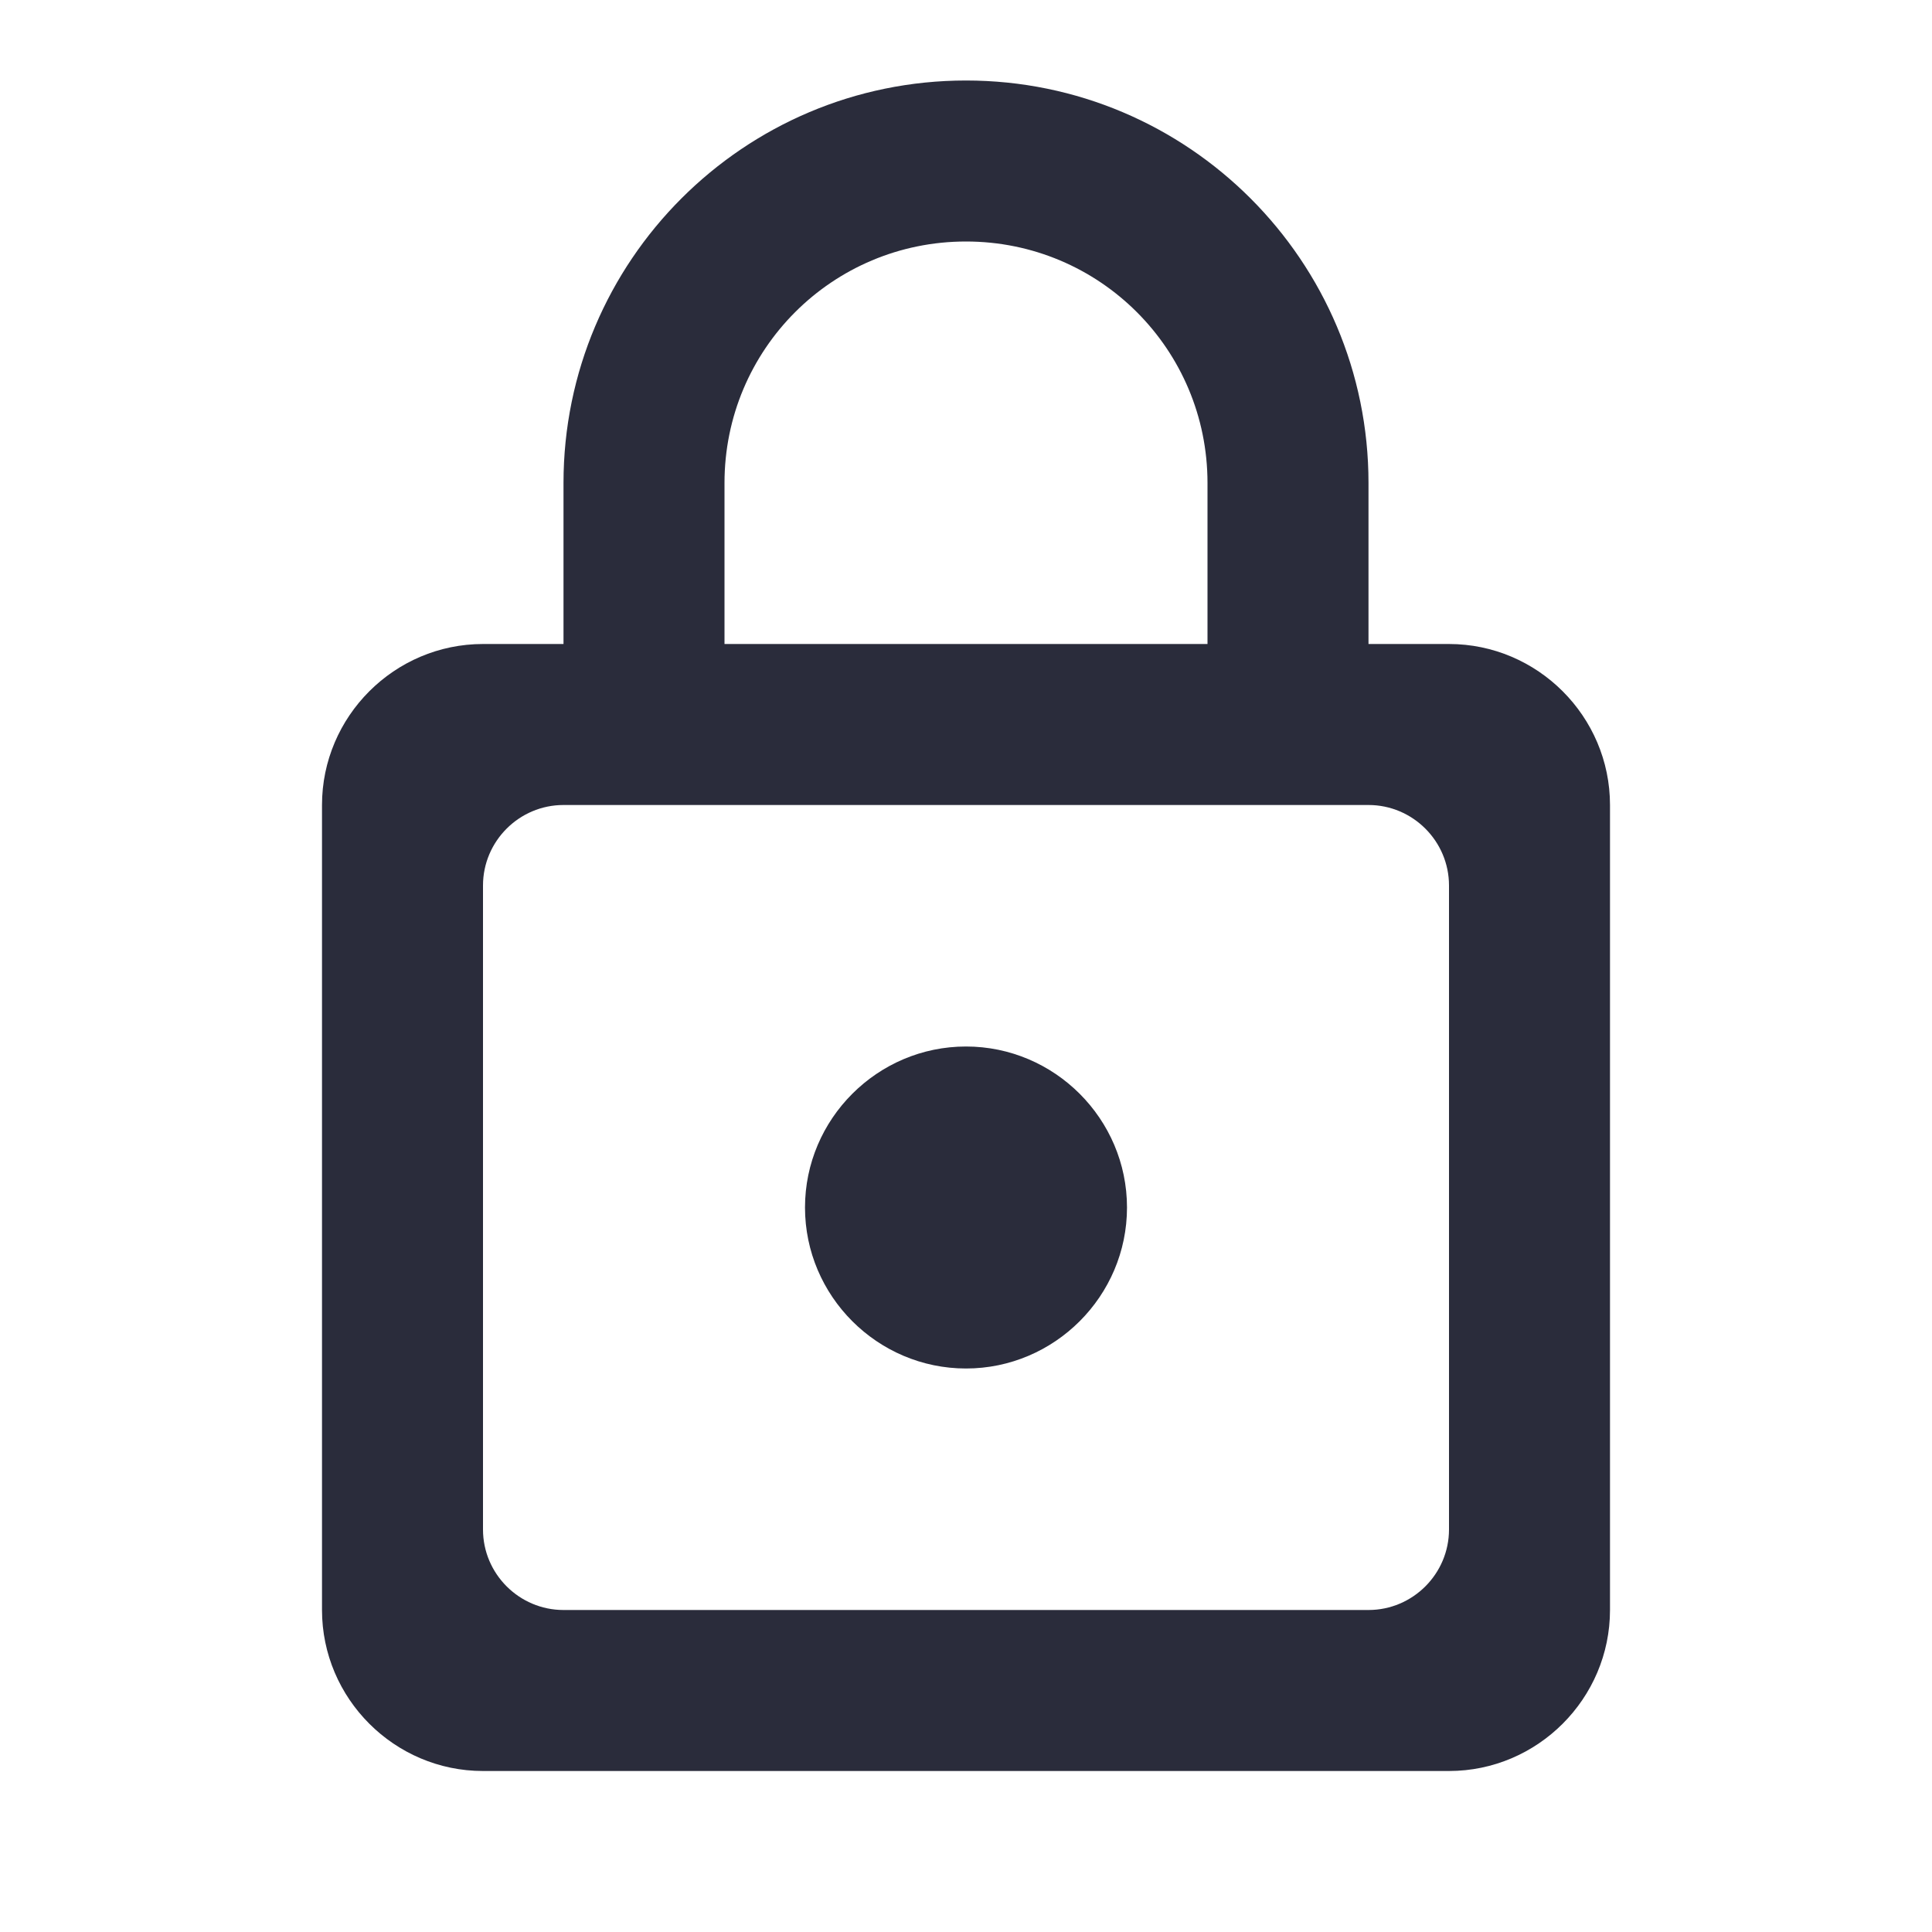 <svg width="30" height="30" viewBox="0 0 30 30" fill="none" xmlns="http://www.w3.org/2000/svg">
<g id="lock">
<path id="Vector" d="M22.5 10H21.25V7.5C21.25 4.05 18.45 1.25 15 1.25C11.55 1.25 8.75 4.05 8.75 7.5V10H7.5C6.125 10 5 11.125 5 12.5V25C5 26.375 6.125 27.5 7.5 27.5H22.5C23.875 27.5 25 26.375 25 25V12.5C25 11.125 23.875 10 22.5 10ZM11.25 7.5C11.25 5.425 12.925 3.75 15 3.75C17.075 3.75 18.75 5.425 18.75 7.5V10H11.25V7.5ZM21.25 25H8.75C8.062 25 7.5 24.438 7.5 23.75V13.75C7.5 13.062 8.062 12.5 8.75 12.5H21.25C21.938 12.5 22.5 13.062 22.5 13.75V23.75C22.5 24.438 21.938 25 21.25 25ZM15 21.25C16.375 21.25 17.5 20.125 17.5 18.75C17.5 17.375 16.375 16.25 15 16.25C13.625 16.25 12.5 17.375 12.5 18.75C12.5 20.125 13.625 21.25 15 21.25Z" fill="#2A2C3B"/>
</g>
</svg>
